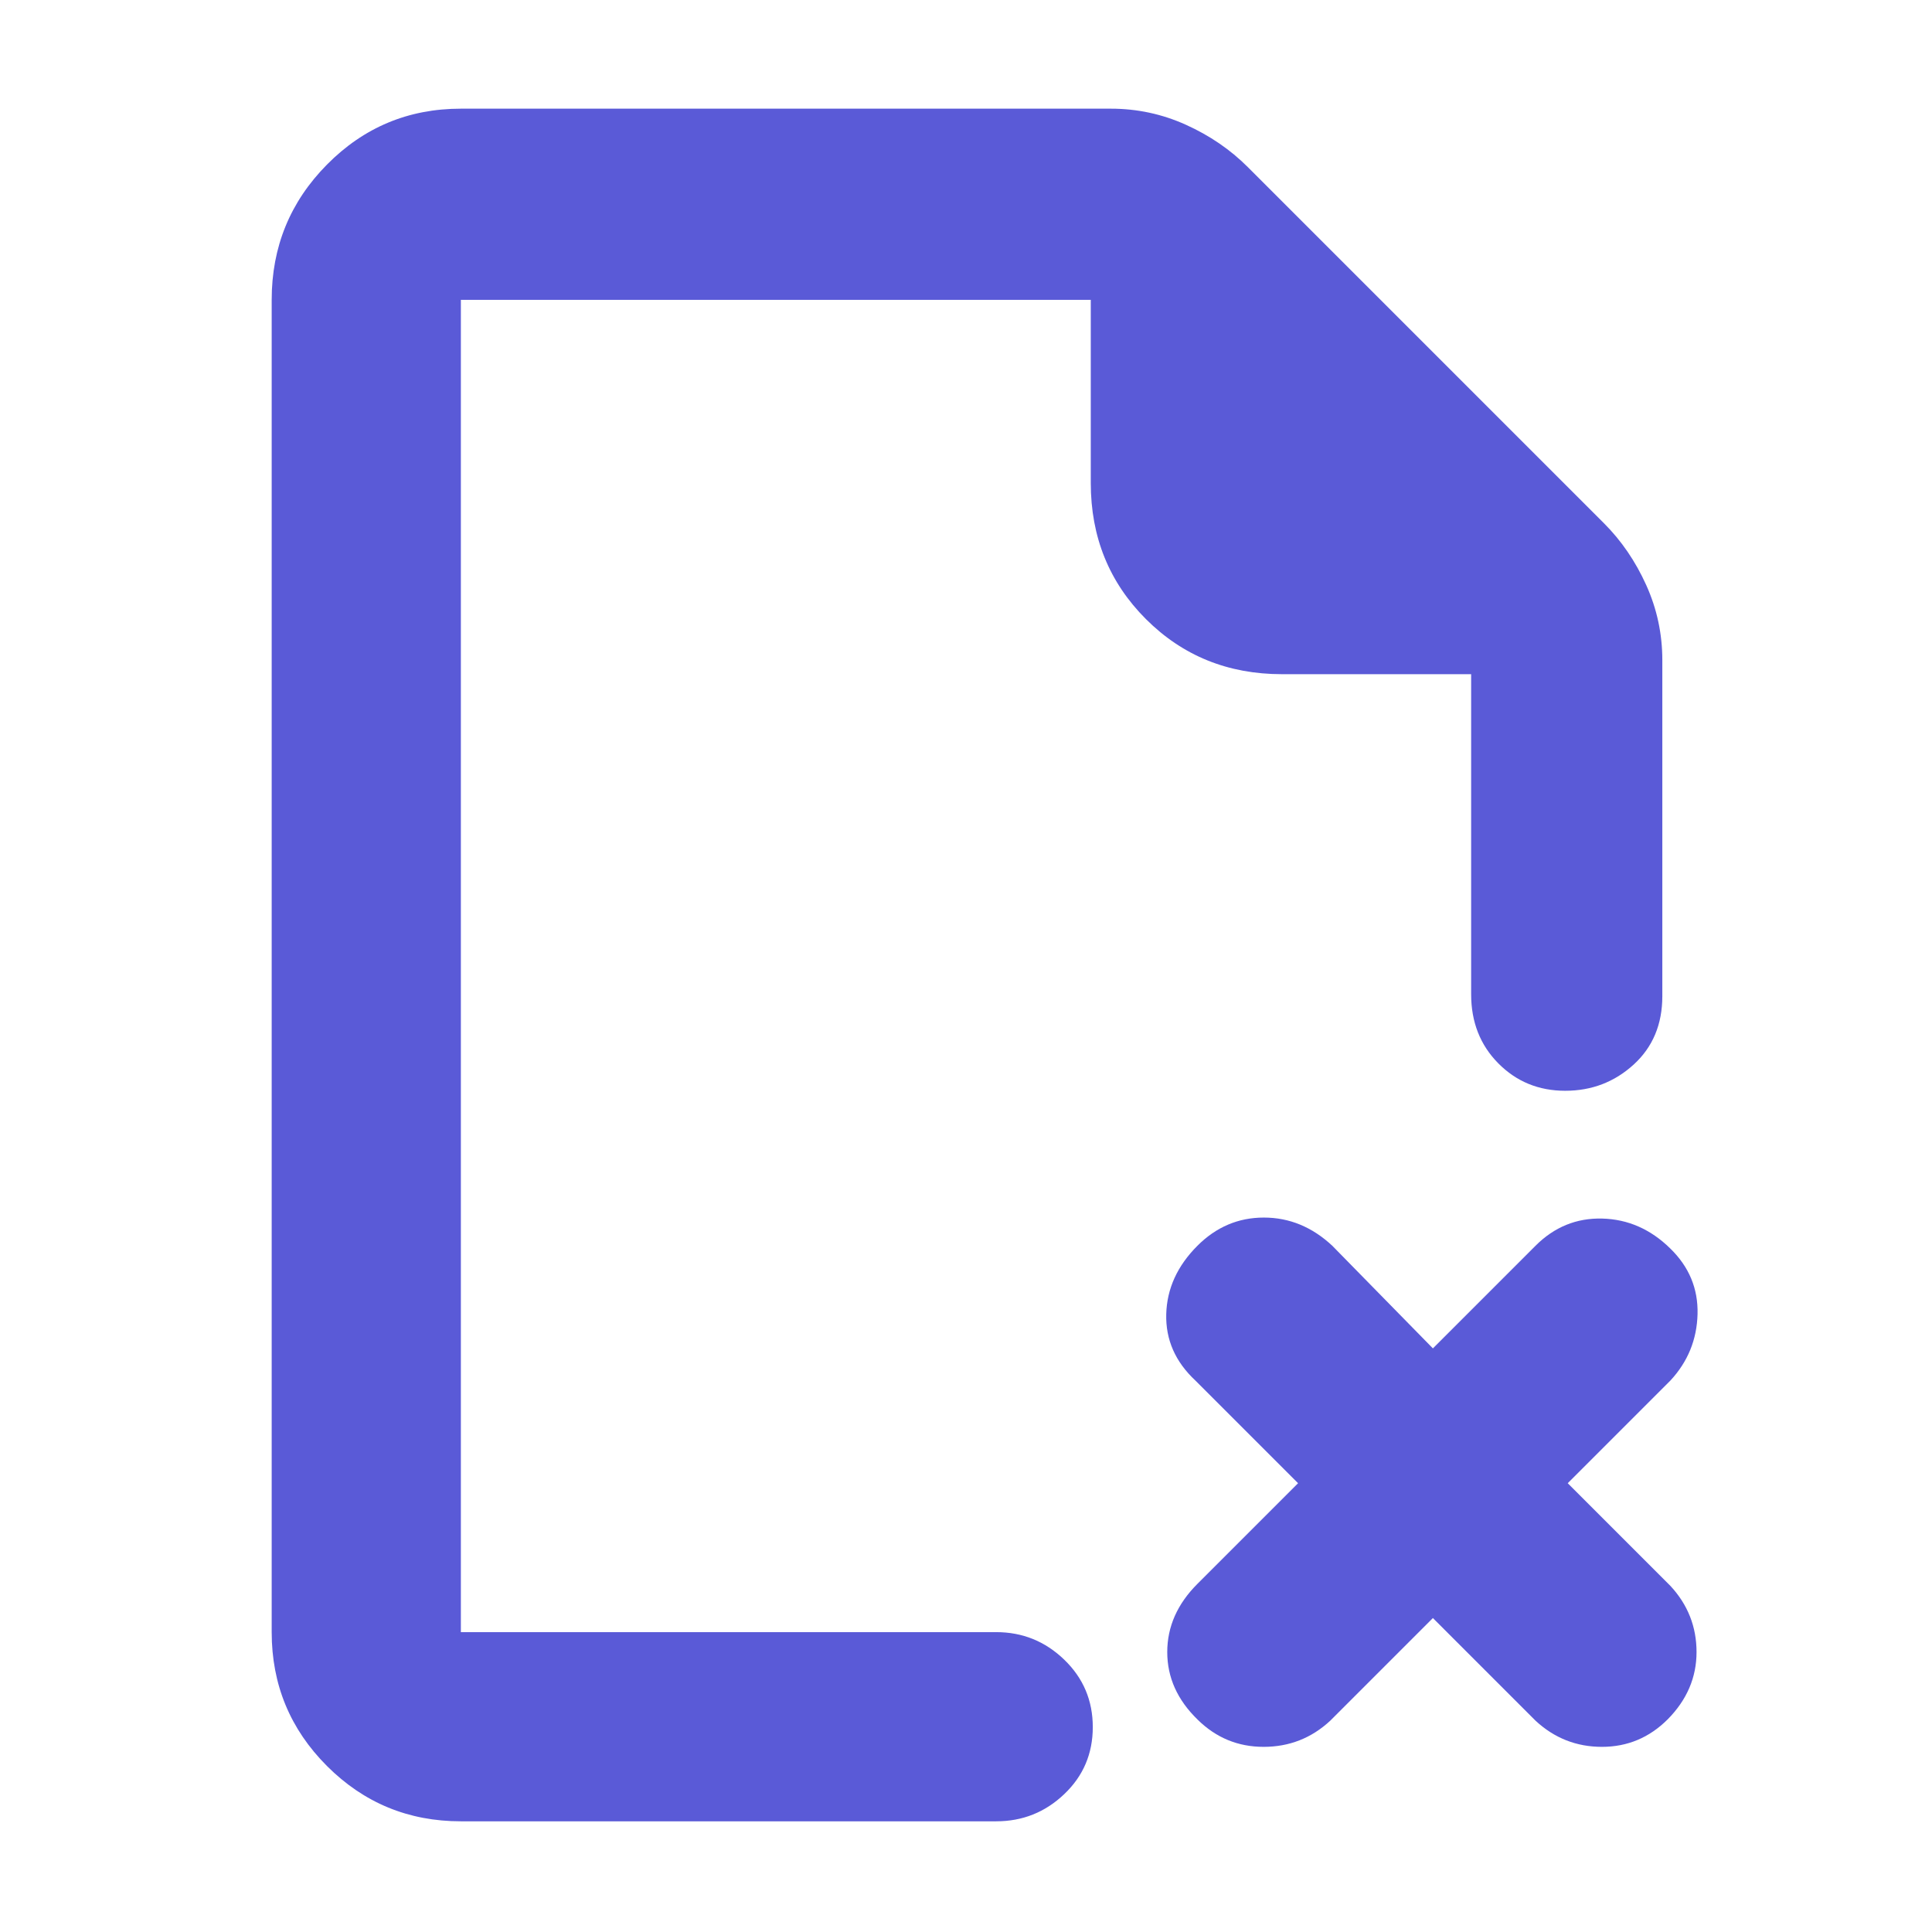 <svg xmlns="http://www.w3.org/2000/svg" height="48" viewBox="0 -960 960 960" width="48"><path fill="rgb(90, 90, 215)" d="M229-811v186-186 662-8.5 8.5-662Zm0 756q-39.05 0-66.52-27.47Q135-109.95 135-149v-662q0-39.46 27.48-67.23Q189.95-906 229-906h323q19.56 0 37.28 8Q607-890 620-877l177 177q13 13 21 30.72t8 37.28v167q0 21-14.26 34-14.27 13-34 13-19.74 0-33.24-13.63Q731-445.25 731-466v-159h-94q-40.21 0-67.61-27.39Q542-679.79 542-720v-91H229v662h266q19.63 0 33.81 13.68Q543-121.65 543-101.82 543-82 528.81-68.5 514.63-55 495-55H229Zm483-101-51 51q-14 13-33.1 13t-32.81-13.53Q580-120.18 580-139.09 580-158 595-173l50-50-51-51q-15-14-14.5-33t15.5-34q14-14 33-14t34 14l50 51 51-51q14-14 33.14-13.5 19.15.5 33.74 14.8Q844-326 843.5-307q-.5 19-13.5 33l-51 51 51 51q13 14 13 32.9t-14.3 33.4Q815-92 796-92q-19 0-33-13l-51-51Z"/></svg>